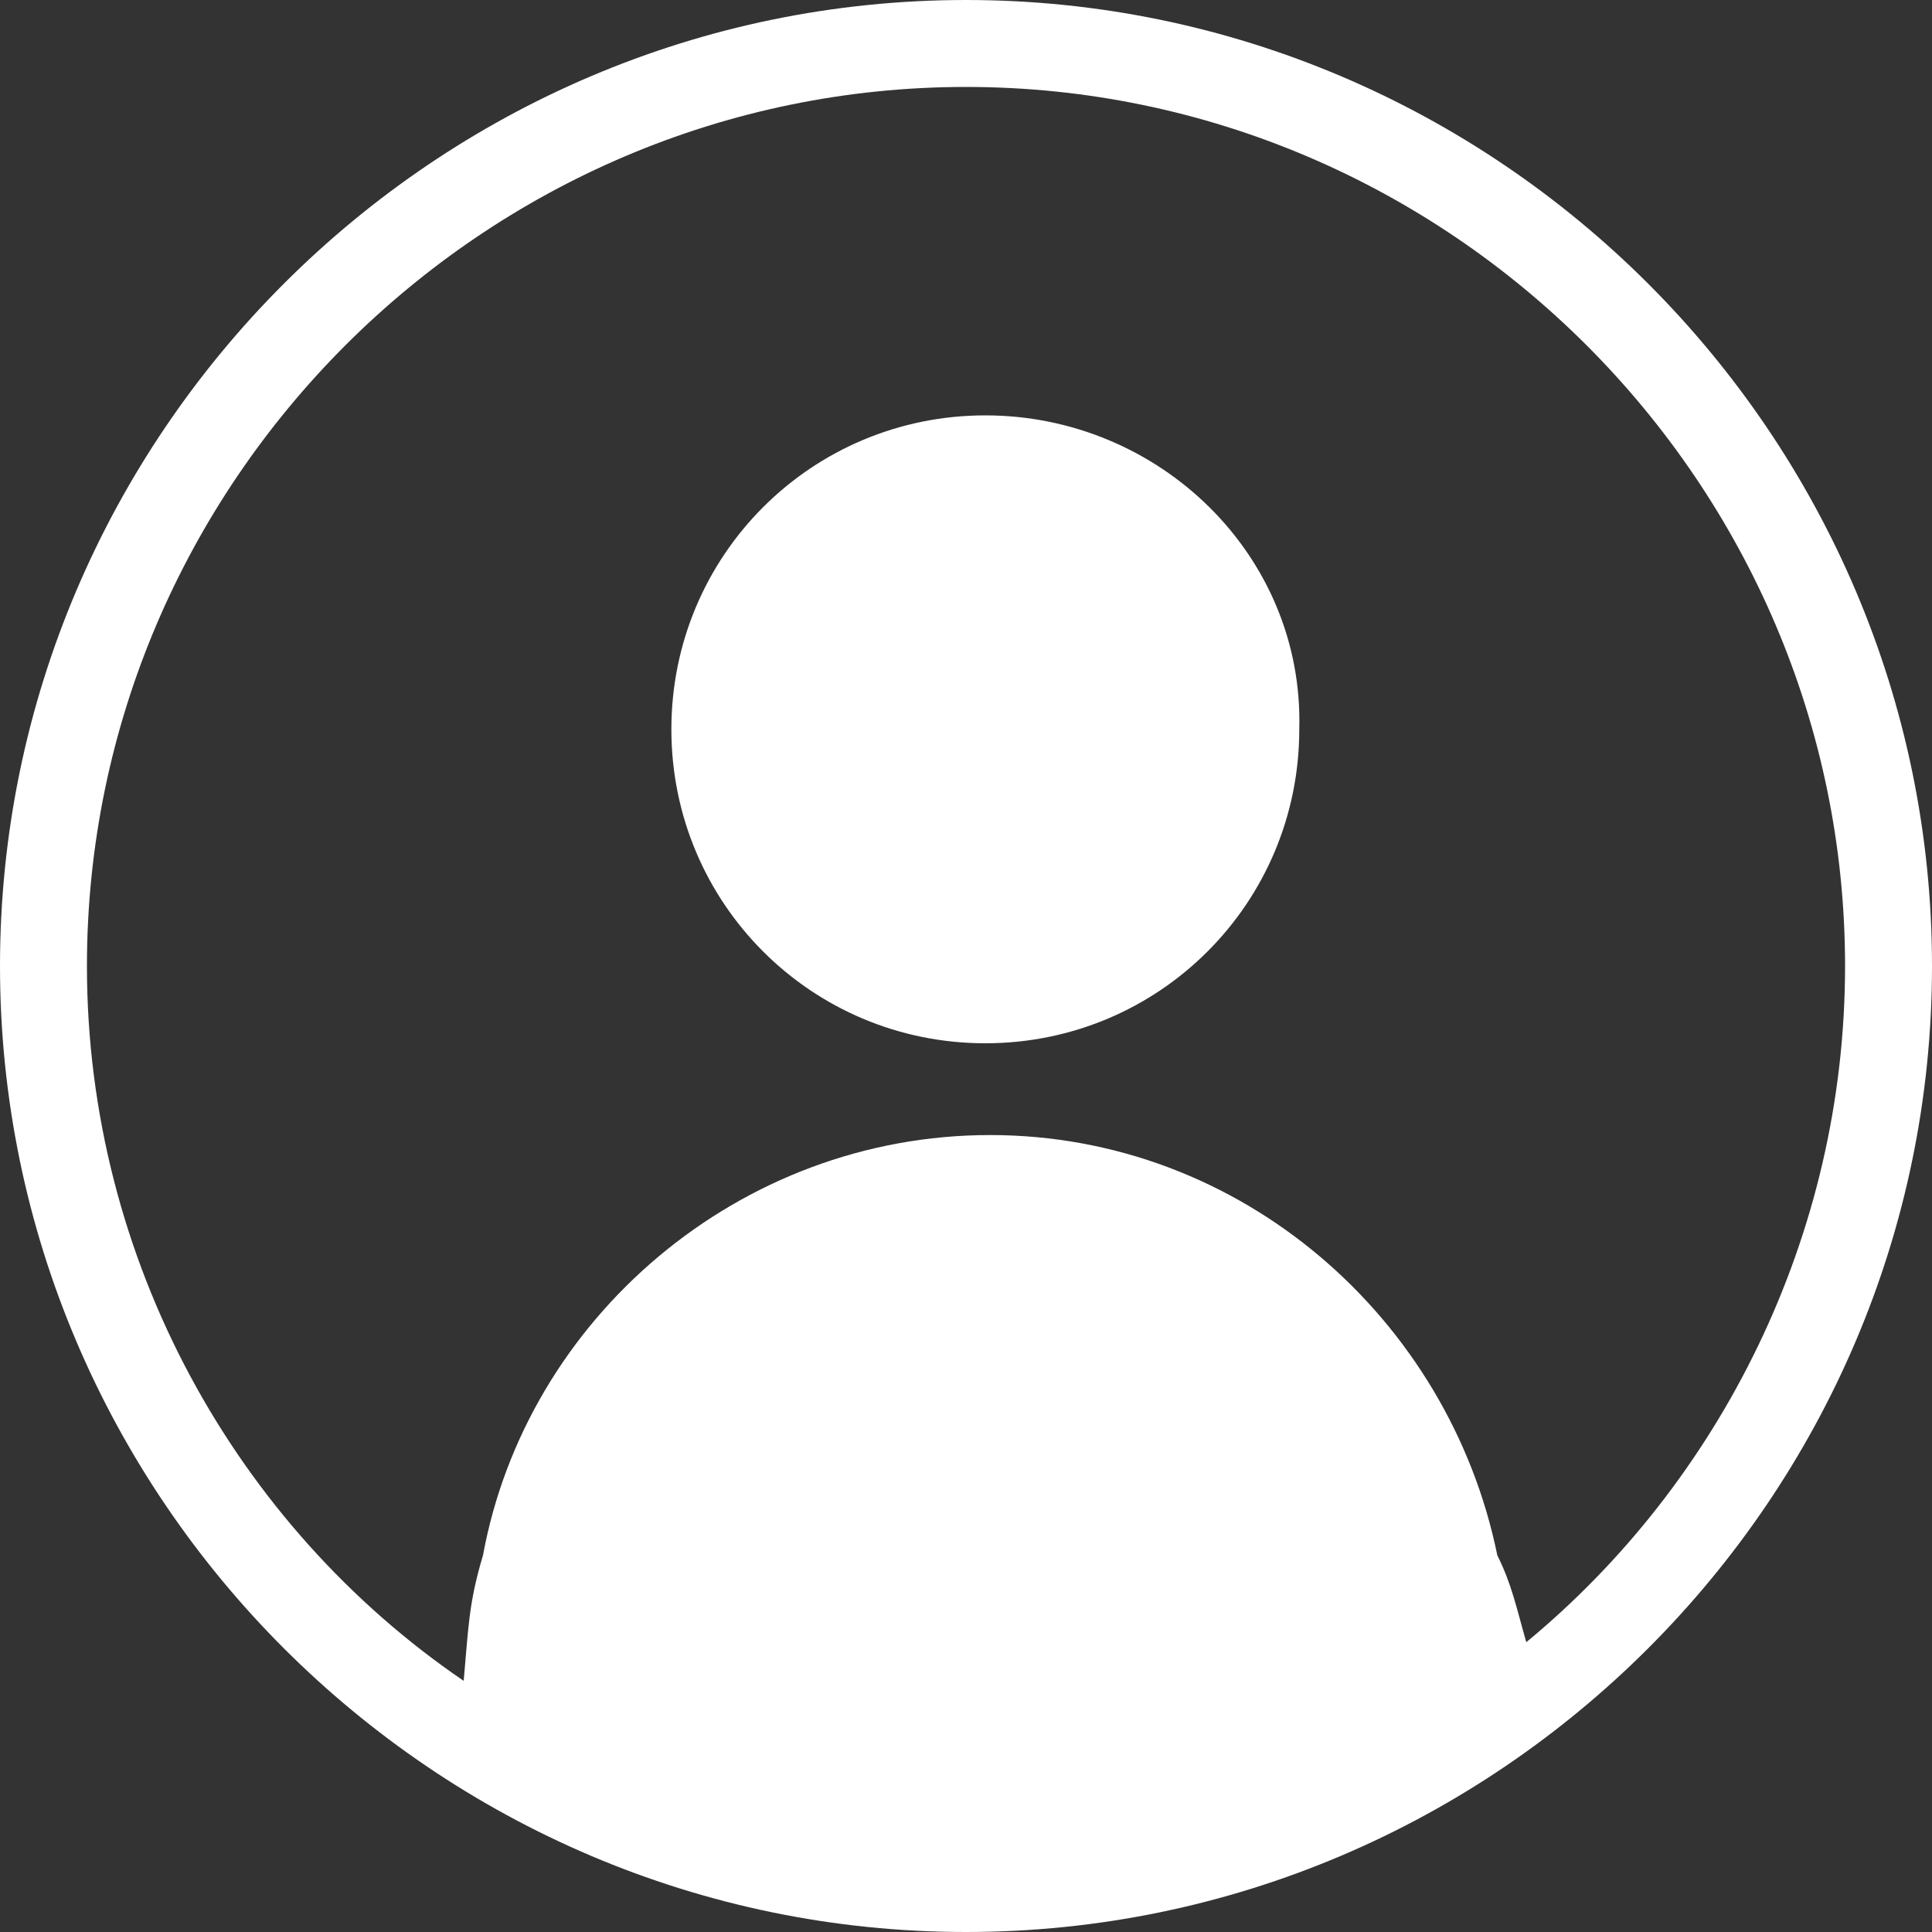 <?xml version="1.0" encoding="utf-8"?>
<!-- Generator: Adobe Illustrator 24.1.2, SVG Export Plug-In . SVG Version: 6.00 Build 0)  -->
<svg version="1.1" id="Слой_1" xmlns="http://www.w3.org/2000/svg" xmlns:xlink="http://www.w3.org/1999/xlink" x="0px" y="0px"
	 viewBox="0 0 40 40" style="enable-background:new 0 0 40 40;" xml:space="preserve">
<rect x="0" y="0" width="40" height="40" fill="#333333" stroke="none"/>
<style type="text/css">
	.st0{fill:#FFFFFF;}
</style>
<g>
	<g>
		<path class="st0" d="M20,0C9,0,0,9,0,20c0,11,9,20,20,20c11,0,20-9,20-20C40,9,31,0,20,0z M31.6,34c-0.2-0.7-0.3-1.2-0.6-1.8
			c-1-4.9-5.3-8.7-10.5-8.7c-5.2,0-9.6,3.8-10.5,8.7c-0.3,1-0.3,1.5-0.4,2.6C4.9,31.6,1.8,26.1,1.8,20C1.8,10,10,1.8,20,1.8
			S38.2,10,38.2,20C38.2,25.6,35.6,30.7,31.6,34z M20.4,8.6c-3.6,0-6.5,2.9-6.5,6.5c0,3.6,2.9,6.5,6.5,6.5c3.6,0,6.5-2.9,6.5-6.5
			C27,11.5,24,8.6,20.4,8.6z"/>
	</g>
</g>
</svg>
